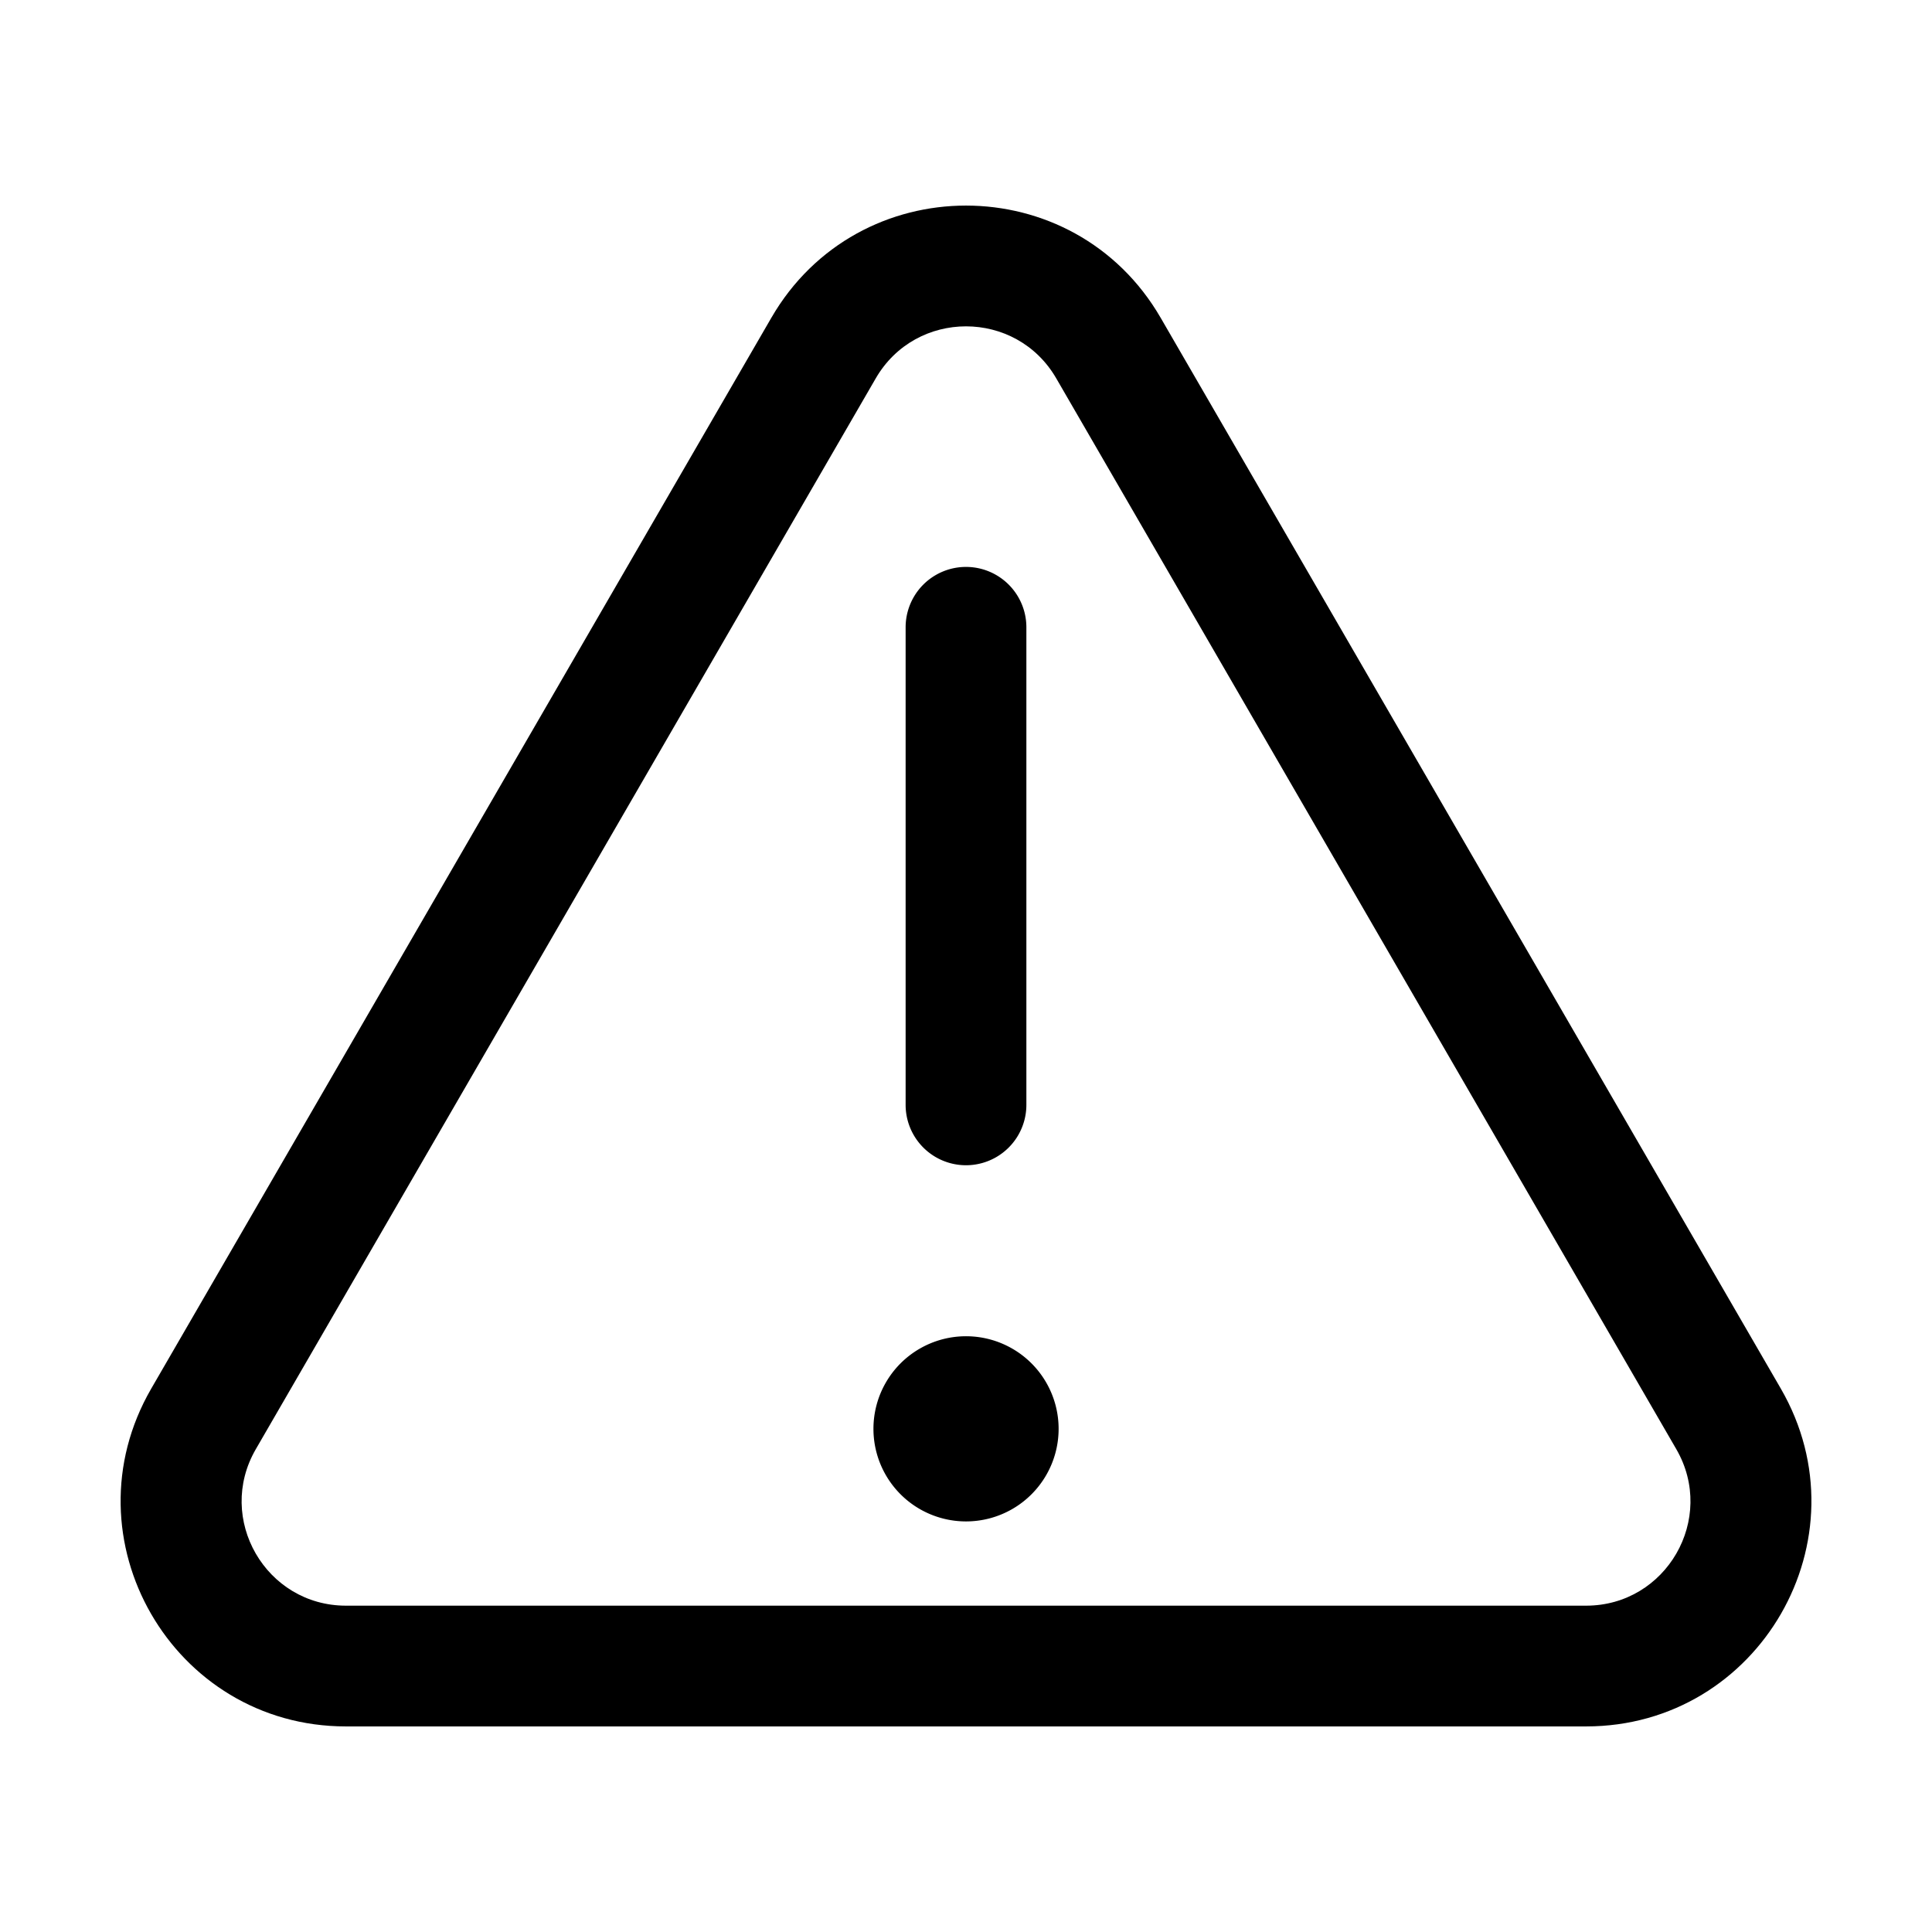 <svg xmlns="http://www.w3.org/2000/svg" width="32" height="32" fill="none" class="persona-icon" viewBox="0 0 32 32"><path fill="currentColor" d="M14.467 23.666a1.533 1.533 0 1 1 3.067 0 1.533 1.533 0 0 1-3.067 0M15 18.3a1 1 0 1 0 2 0v-7.91a1 1 0 1 0-2 0z"/><path fill="currentColor" fill-rule="evenodd" d="M12.775 5.265c1.435-2.48 5.015-2.48 6.45 0L29.496 23c1.438 2.485-.355 5.595-3.226 5.595H5.73c-2.87 0-4.664-3.11-3.225-5.595zm4.72 1.002c-.666-1.149-2.324-1.149-2.99 0L4.237 24.003c-.667 1.15.164 2.592 1.494 2.592H26.27c1.33 0 2.161-1.441 1.495-2.592z" clip-rule="evenodd"/></svg>
